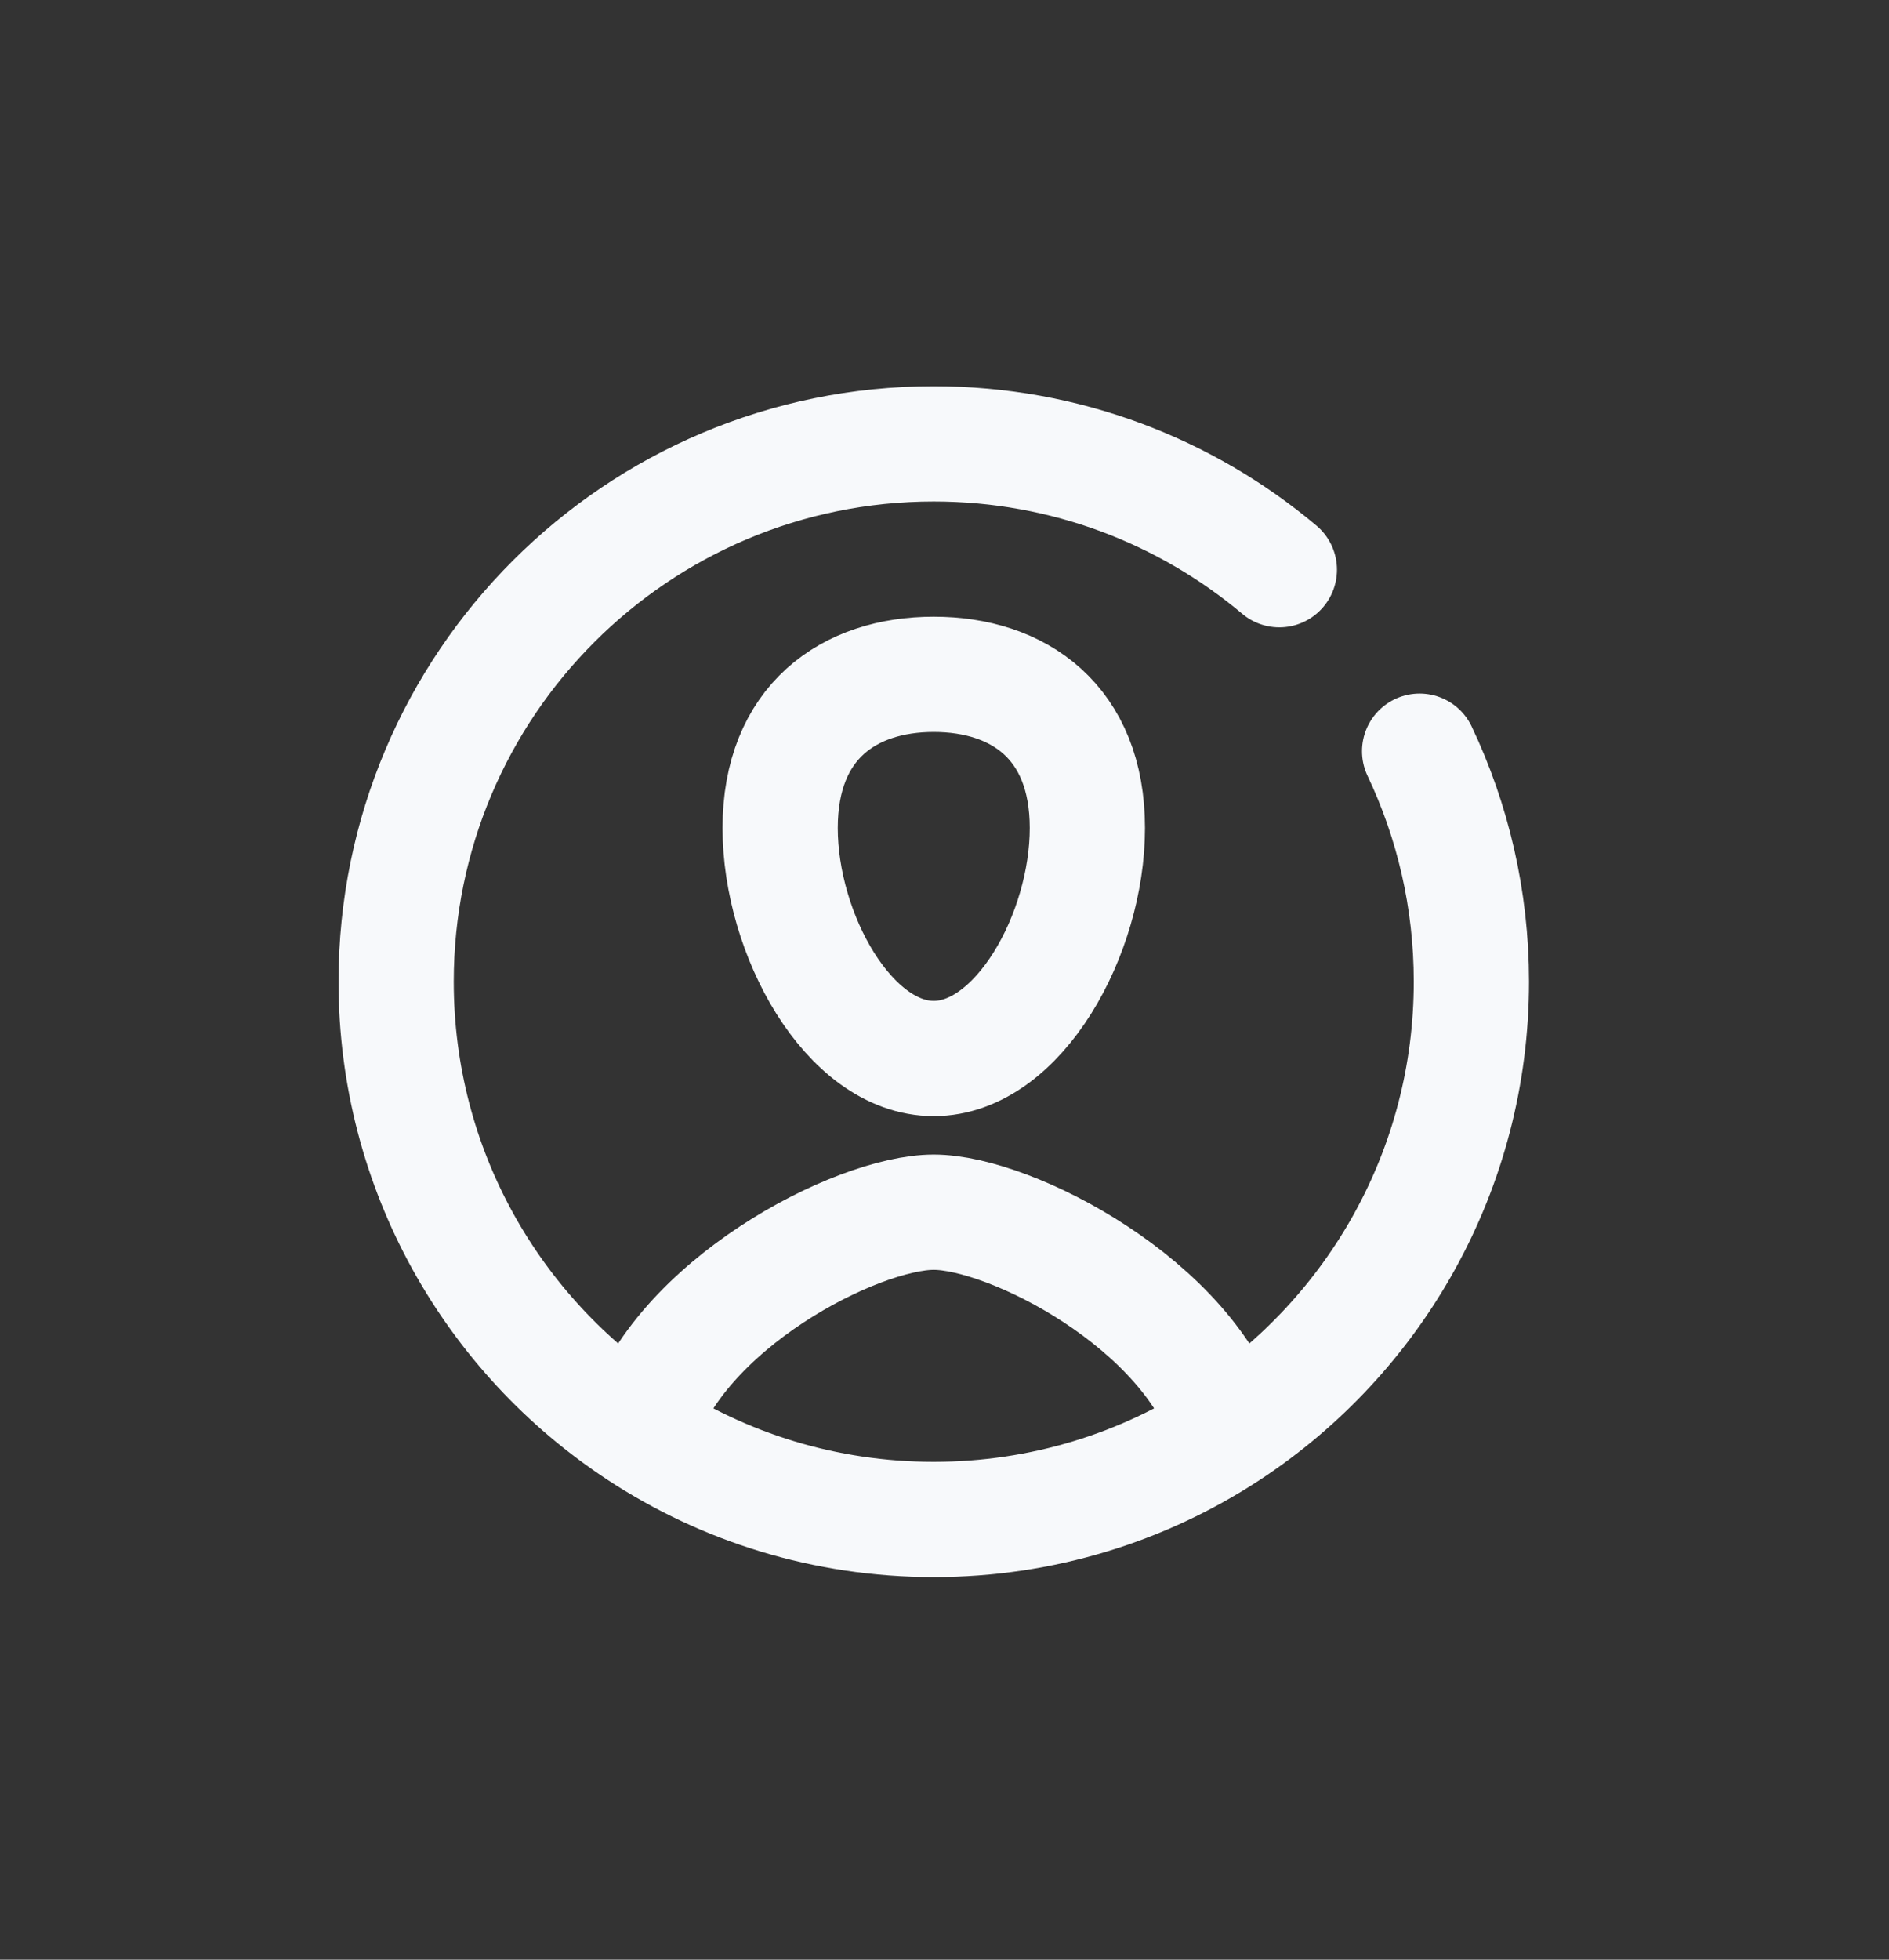 <svg width="27" height="28" viewBox="0 0 27 28" fill="none" xmlns="http://www.w3.org/2000/svg">
<rect x="0" y="0" width="27" height="28" fill="#333333" stroke="none"/>
<path d="M9.137 20.456C9.677 18.642 12.249 17.32 13.346 17.32C14.444 17.32 17.016 18.642 17.556 20.456M9.137 20.456C10.346 21.249 11.792 21.71 13.346 21.71C14.9 21.71 16.347 21.249 17.556 20.456M9.137 20.456C7.044 19.083 5.662 16.716 5.662 14.026C5.662 9.782 9.102 6.342 13.346 6.342C15.227 6.342 16.951 7.018 18.286 8.14M17.556 20.456C19.648 19.083 21.031 16.716 21.031 14.026C21.031 12.848 20.765 11.731 20.291 10.733M15.542 11.831C15.542 13.346 14.559 15.124 13.346 15.124C12.134 15.124 11.151 13.346 11.151 11.831C11.151 10.315 12.134 9.635 13.346 9.635C14.559 9.635 15.542 10.315 15.542 11.831Z" stroke="#F7F9FB" stroke-width="1.647" stroke-linecap="round"/>
</svg>
